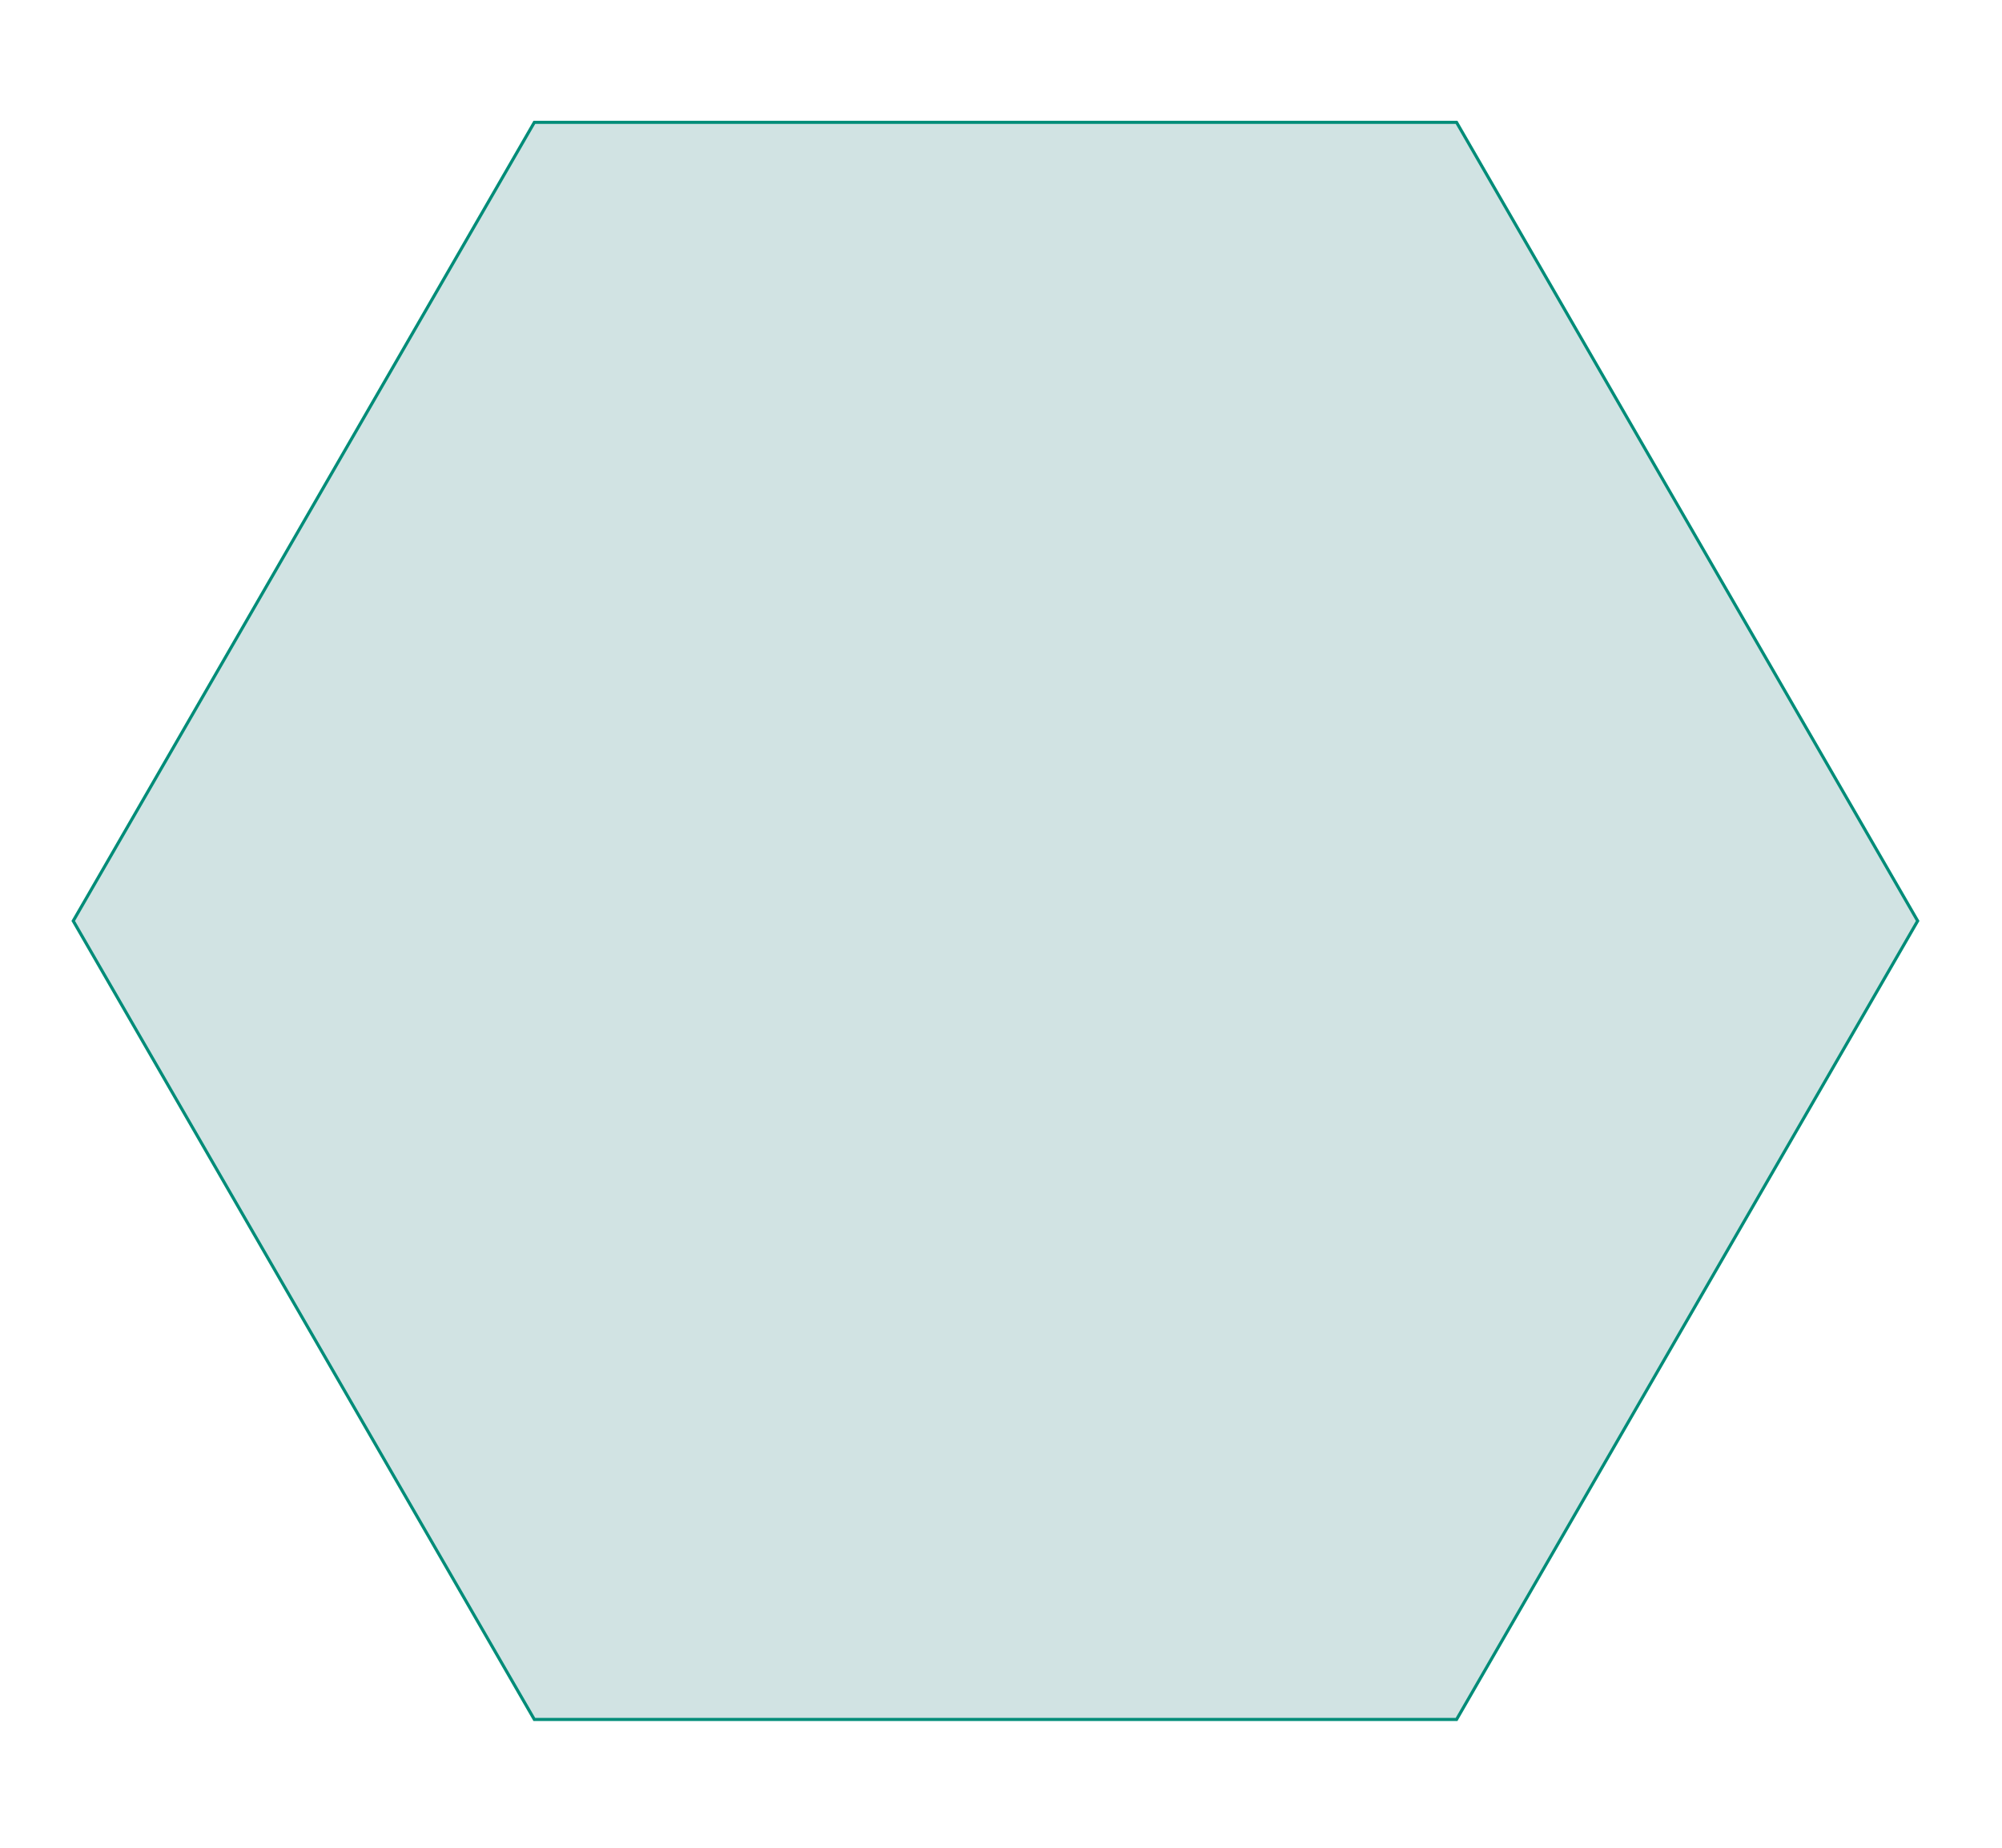 <?xml version="1.0" encoding="UTF-8"?>
<svg id="Layer_1" data-name="Layer 1" xmlns="http://www.w3.org/2000/svg" viewBox="0 0 650 600">
  <polygon points="173.486 558.345 23.774 299.037 173.486 39.729 472.908 39.729 622.62 299.037 472.908 558.345 173.486 558.345" fill="#066" opacity=".18"/>
  <path d="M472.62,40.23l149.423,258.808-149.423,258.808H173.775L24.352,299.037,173.775,40.23h298.845M473.197,39.23H173.197L23.197,299.037l150,259.808h300l150-259.808L473.197,39.23h0Z" fill="#008c78"/>
</svg>